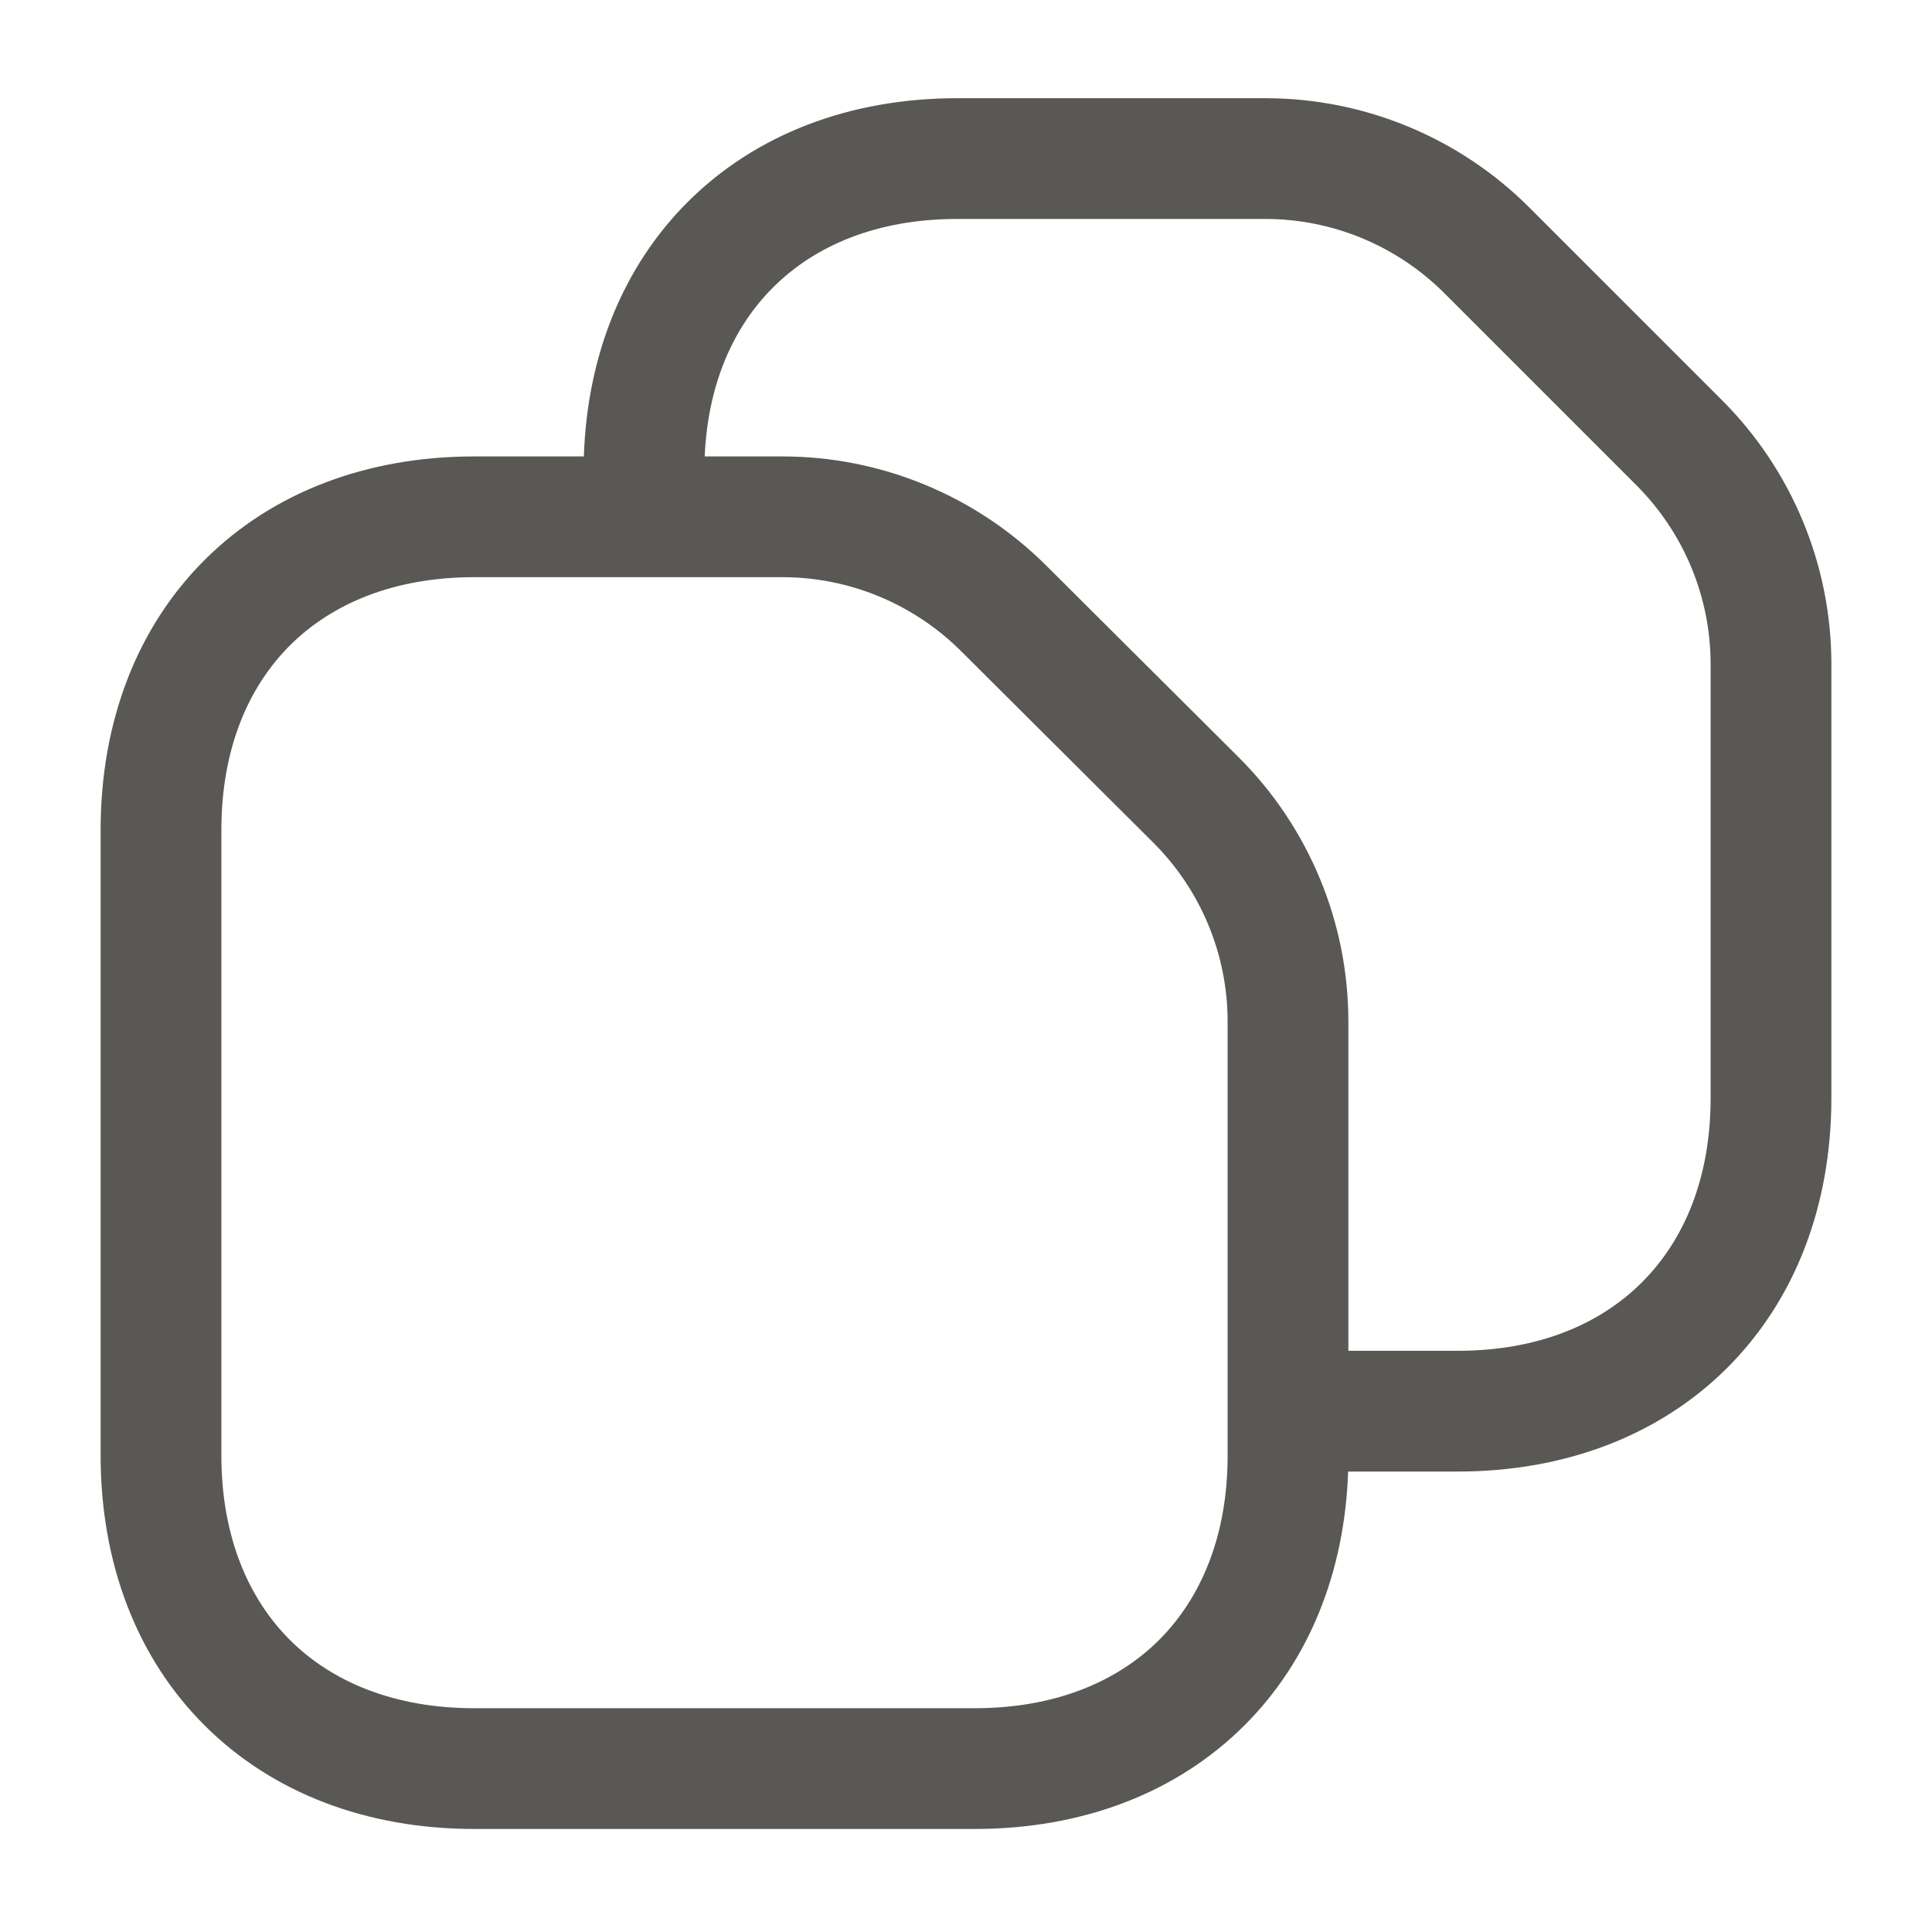 <svg width="24" height="24" viewBox="0 0 24 24" fill="none" xmlns="http://www.w3.org/2000/svg">
<path fill-rule="evenodd" clip-rule="evenodd" d="M8.754 5.67H9.72C10.949 5.67 12.129 6.159 13 7.029C13 7.029 13 7.029 13 7.029L15.39 9.41C16.261 10.28 16.75 11.461 16.75 12.69V16.78H18.11C19.104 16.78 19.876 16.451 20.398 15.928C20.921 15.406 21.25 14.634 21.25 13.64V8.25C21.25 7.419 20.919 6.62 20.33 6.03L17.94 3.64C17.35 3.051 16.551 2.72 15.72 2.72H11.89C10.896 2.72 10.124 3.049 9.602 3.572C9.113 4.06 8.793 4.767 8.754 5.67ZM16.747 18.28C16.704 19.537 16.258 20.636 15.459 21.433C14.618 22.273 13.445 22.72 12.11 22.72H5.89C4.555 22.72 3.382 22.273 2.541 21.433C1.7 20.594 1.25 19.421 1.25 18.08V10.31C1.25 8.969 1.7 7.796 2.541 6.957C3.382 6.117 4.555 5.67 5.89 5.67H7.253C7.294 4.413 7.741 3.311 8.541 2.511C9.381 1.671 10.554 1.22 11.89 1.22H15.72C16.949 1.22 18.13 1.709 19 2.58L21.39 4.97C22.261 5.84 22.75 7.021 22.75 8.25V13.64C22.75 14.976 22.299 16.149 21.459 16.989C20.619 17.829 19.446 18.28 18.11 18.28H16.747ZM3.601 8.018C3.08 8.539 2.75 9.311 2.75 10.31V18.08C2.75 19.079 3.08 19.851 3.601 20.372C4.123 20.892 4.895 21.22 5.89 21.22H12.11C13.105 21.22 13.877 20.892 14.399 20.372C14.92 19.851 15.25 19.079 15.25 18.08V12.69C15.25 11.859 14.919 11.06 14.33 10.471C14.33 10.471 14.331 10.471 14.33 10.471L11.941 8.091L11.94 8.09C11.35 7.501 10.551 7.17 9.72 7.17H5.89C4.895 7.17 4.123 7.498 3.601 8.018Z" fill="#595854"/>
</svg>
